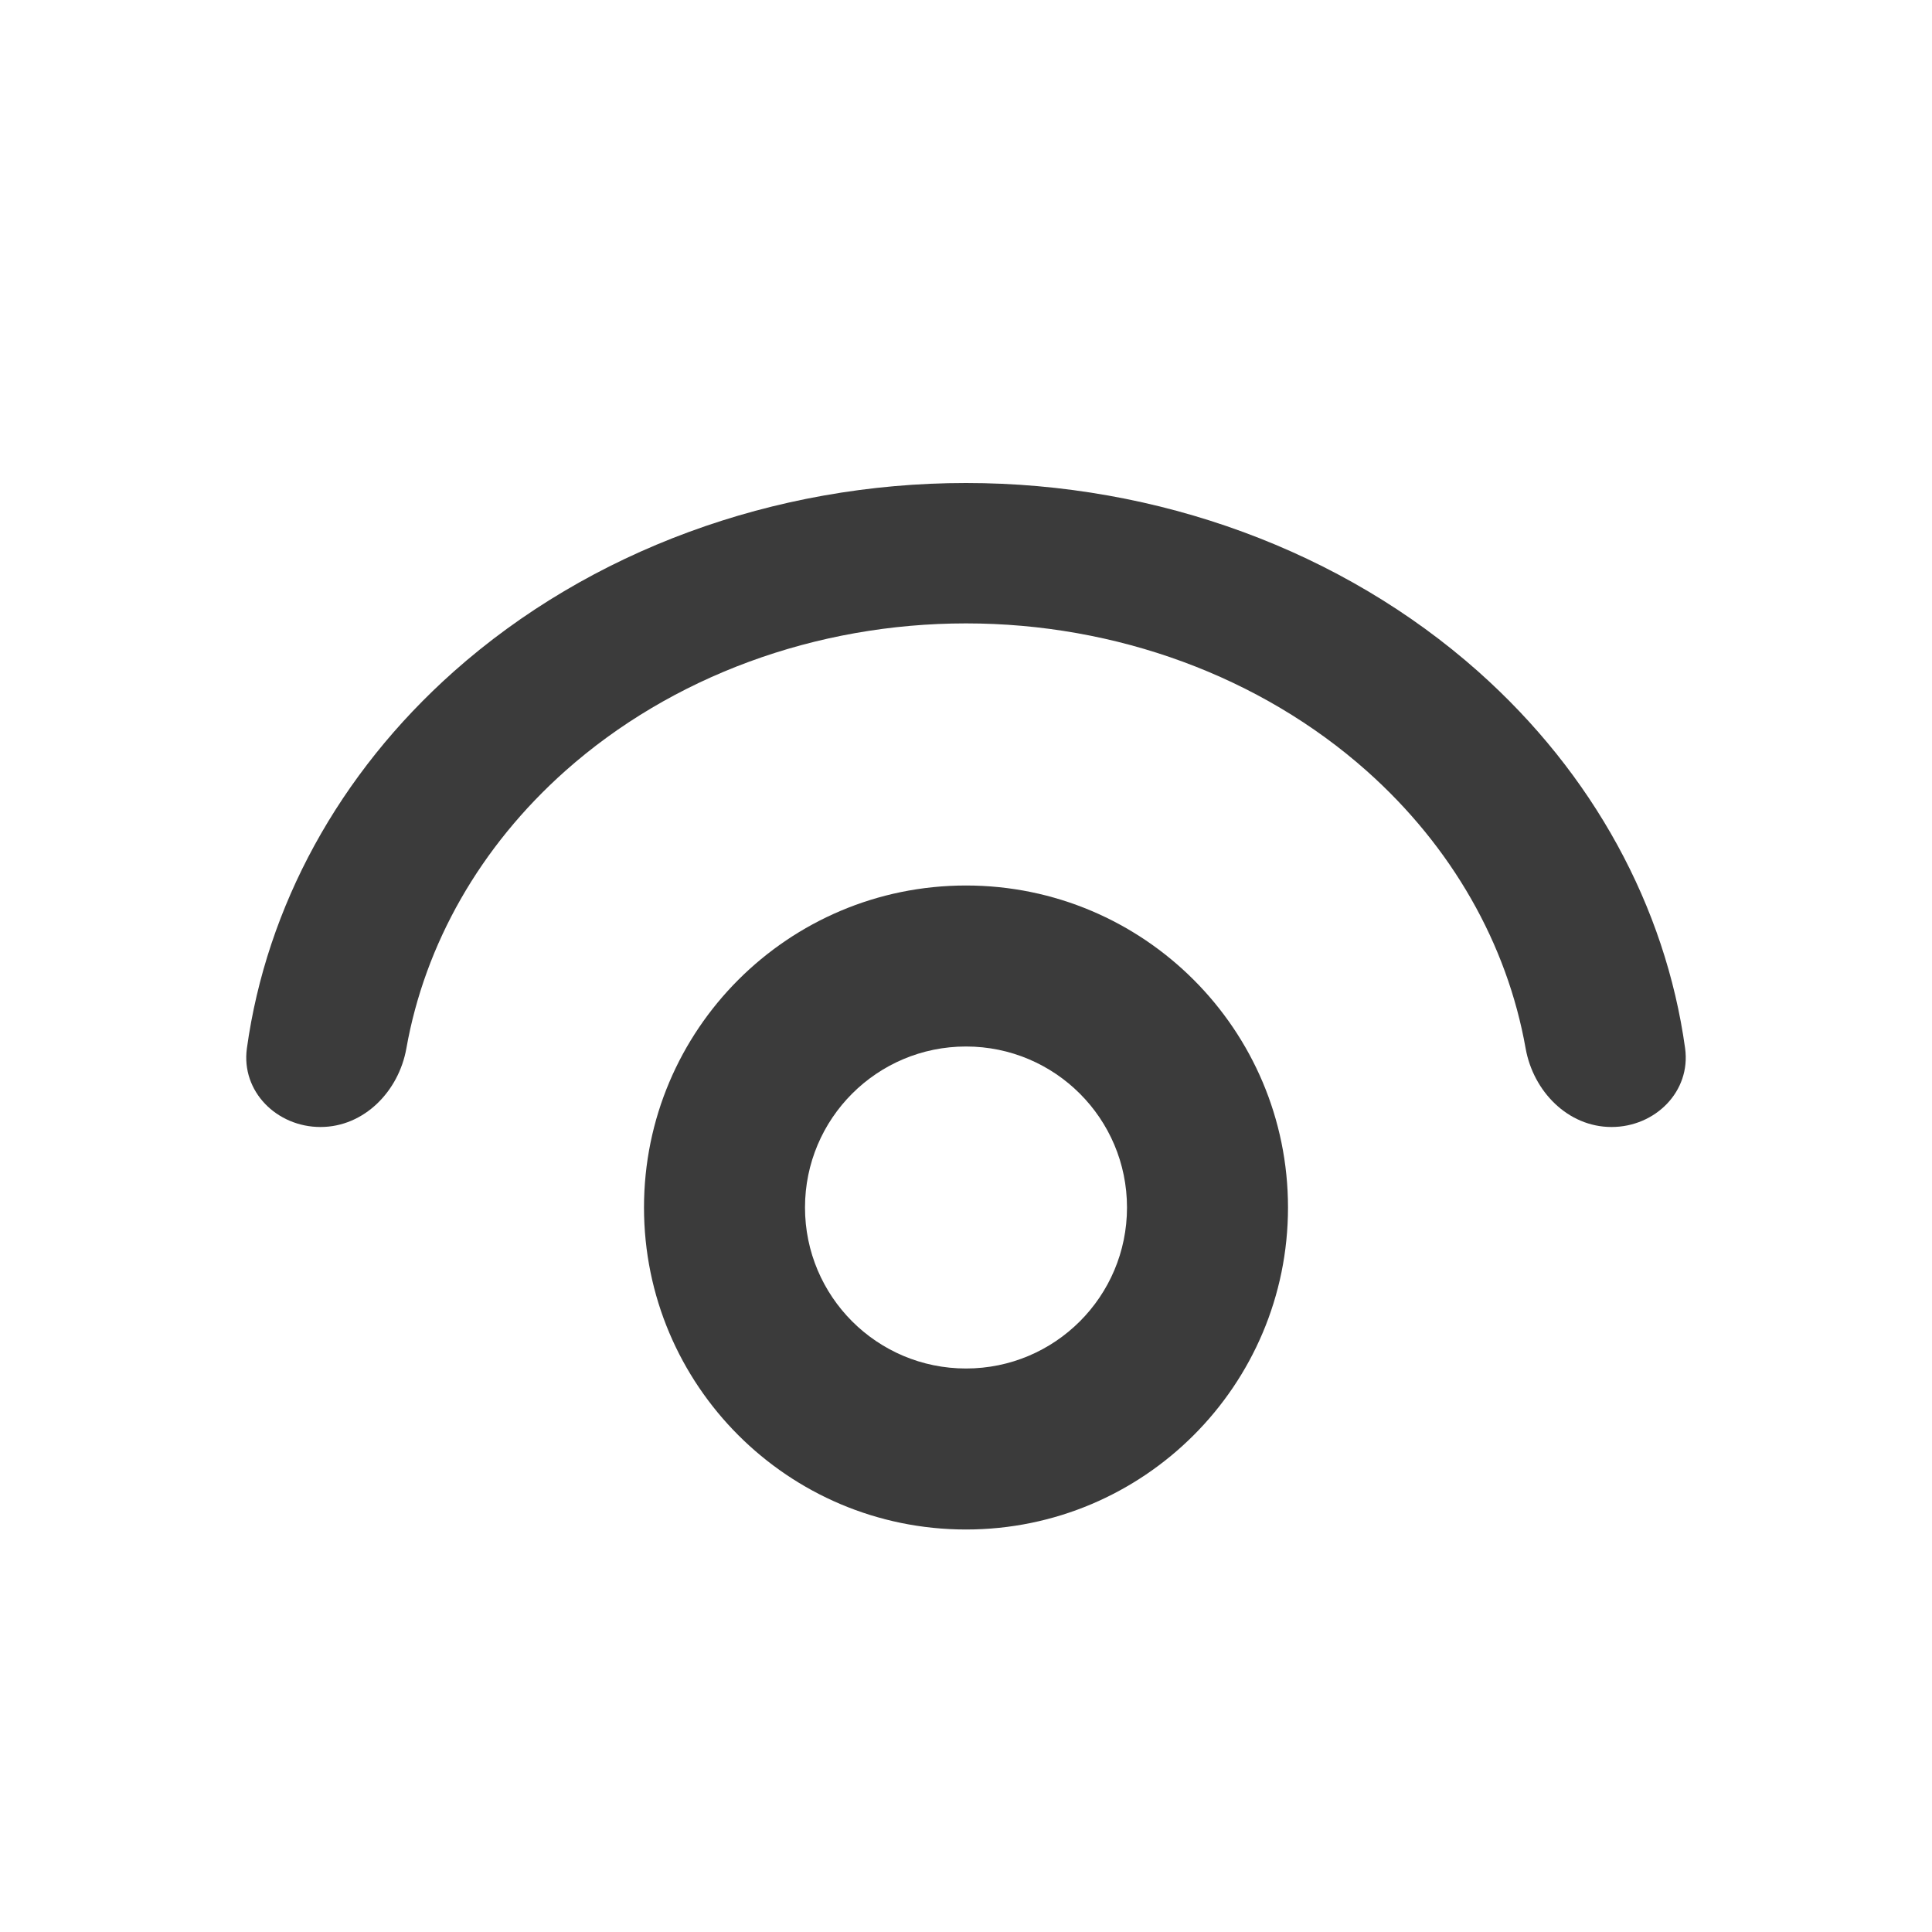 <svg width="24" height="24" viewBox="0 0 24 24" fill="none" xmlns="http://www.w3.org/2000/svg">
<path d="M20.019 14C20.561 14 21.007 13.559 20.933 13.022C20.689 11.261 19.79 9.611 18.364 8.343C16.676 6.843 14.387 6 12 6C9.613 6 7.324 6.843 5.636 8.343C4.21 9.611 3.311 11.261 3.067 13.022C2.993 13.559 3.439 14 3.981 14C4.523 14 4.953 13.557 5.048 13.024C5.278 11.726 5.965 10.517 7.023 9.576C8.343 8.403 10.133 7.744 12 7.744C13.867 7.744 15.657 8.403 16.977 9.576C18.035 10.517 18.722 11.726 18.952 13.024C19.047 13.557 19.477 14 20.019 14Z" fill="#3B3B3B"/>
<path fill-rule="evenodd" clip-rule="evenodd" d="M12 13C10.895 13 10 13.895 10 15C10 16.105 10.895 17 12 17C13.105 17 14 16.105 14 15C14 13.895 13.105 13 12 13ZM8 15C8 12.791 9.791 11 12 11C14.209 11 16 12.791 16 15C16 17.209 14.209 19 12 19C9.791 19 8 17.209 8 15Z" fill="#3B3B3B"/>
</svg>
